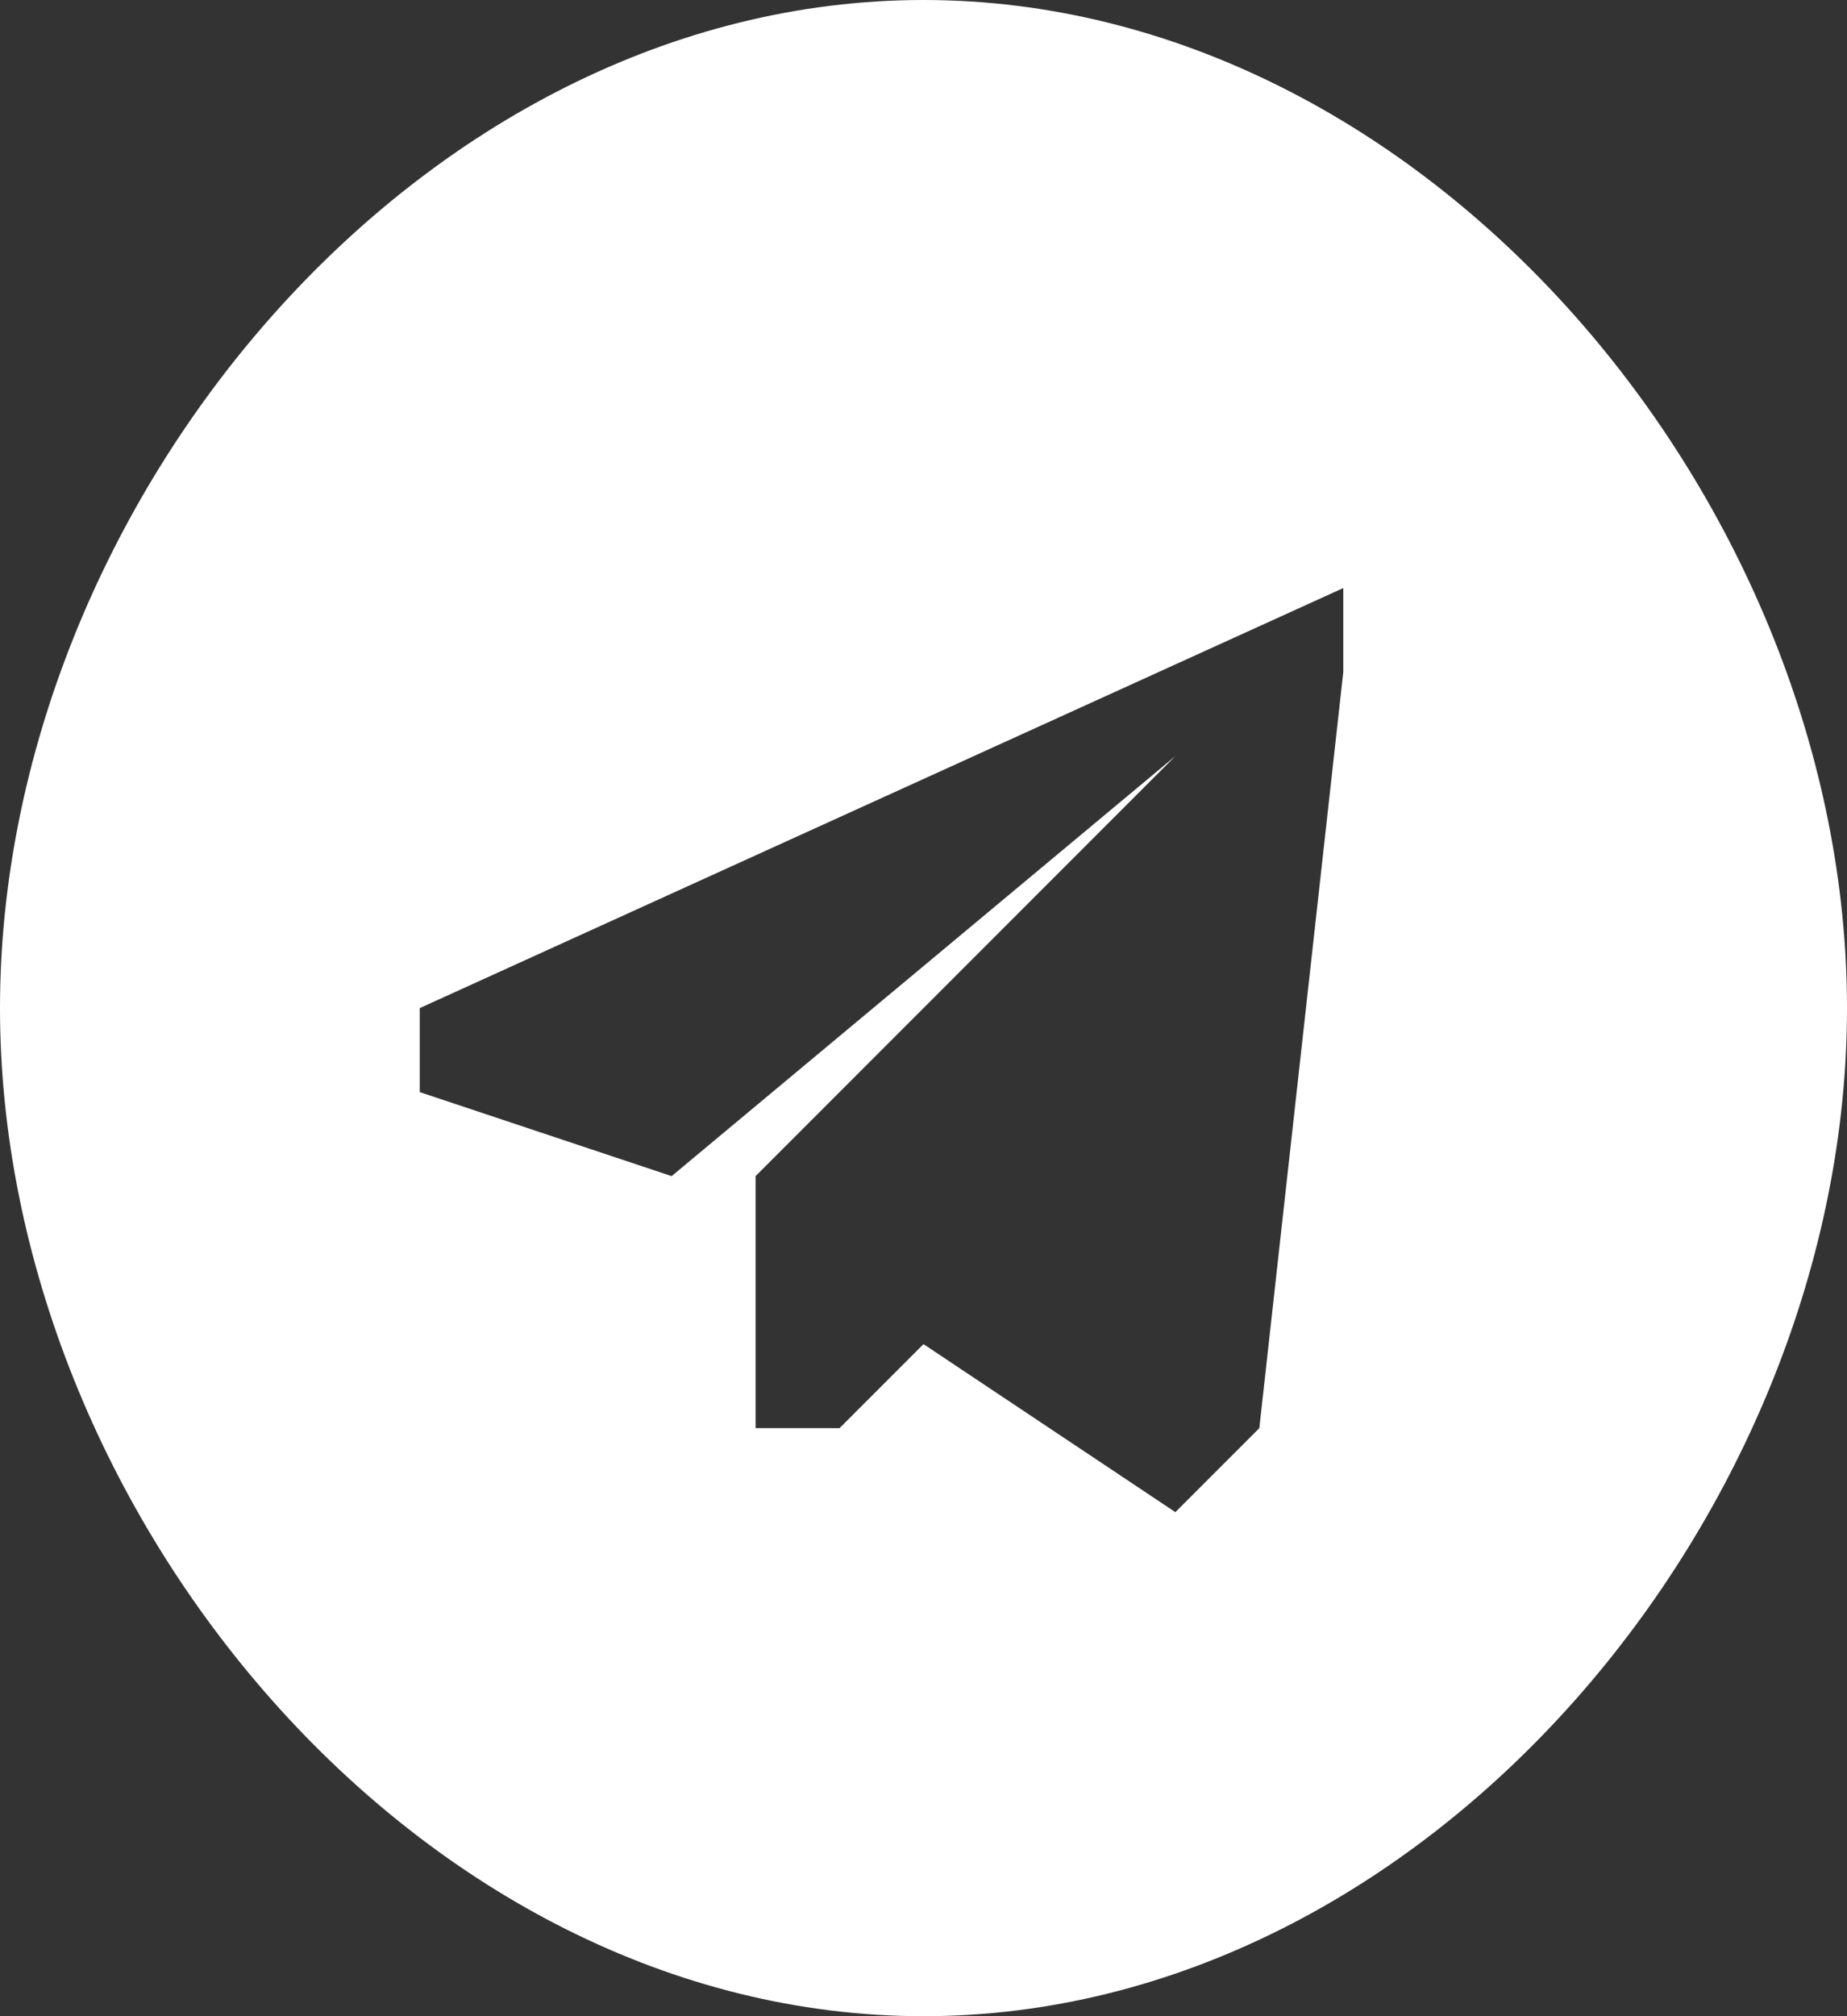 <svg width="22" height="24" fill="none" xmlns="http://www.w3.org/2000/svg"><rect width="100%" height="100%" fill="#333333" stroke="none"/><path d="M11 0C5 0 0 6 0 12s5 12 11 12 11-6 11-12S17 0 11 0zm5 8l-1 9-1 1-3-2-1 1H9v-3l5-5-6 5-3-1v-1l11-5v1z" fill="#fff"/></svg>